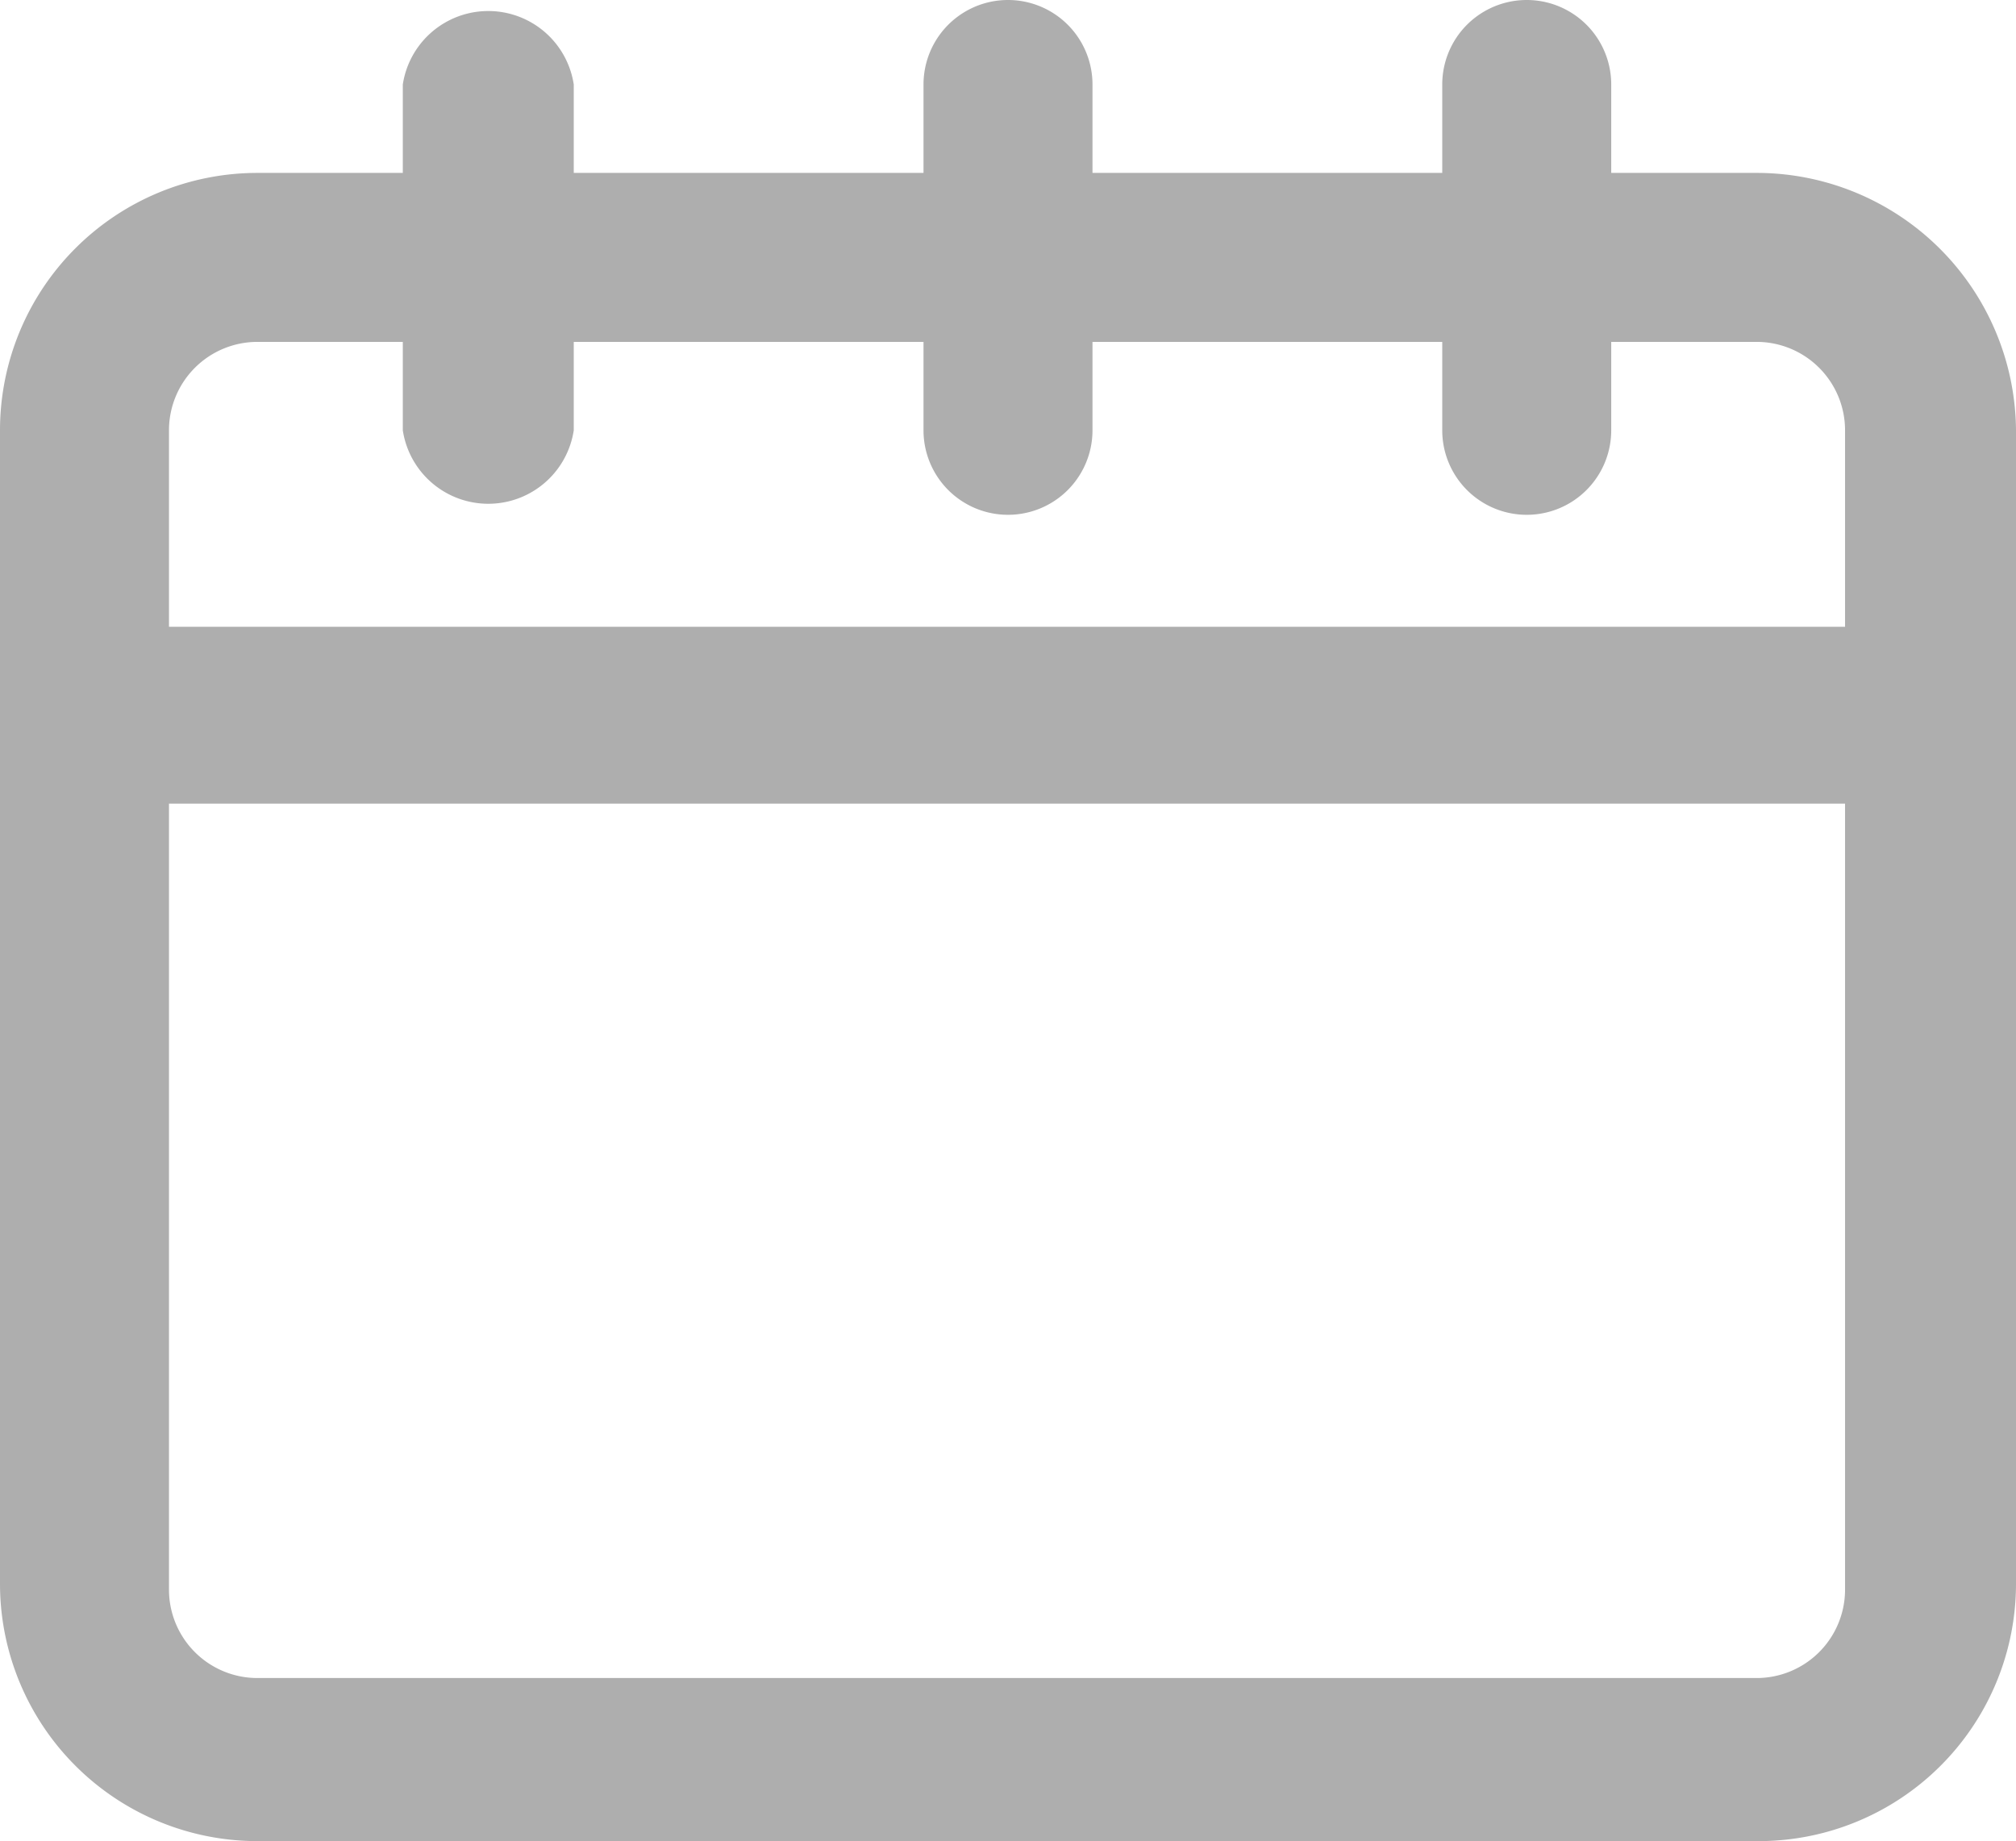 <svg xmlns="http://www.w3.org/2000/svg" viewBox="0 0 10.26 9.37"><defs><style>.cls-1{fill:#aeaeae;}</style></defs><g id="Layer_2" data-name="Layer 2"><g id="Layer_1-2" data-name="Layer 1"><path class="cls-1" d="M8.94.88H8.2V.43a.43.43,0,1,0-.86,0V.88H5.56V.43a.43.43,0,1,0-.86,0V.88H2.92V.43a.44.44,0,0,0-.87,0V.88H1.31A1.31,1.31,0,0,0,0,2.19V8.06A1.31,1.31,0,0,0,1.31,9.37H8.94a1.31,1.31,0,0,0,1.32-1.31V2.19A1.32,1.32,0,0,0,8.94.88ZM.86,2.19a.45.45,0,0,1,.45-.45h.74v.45a.44.44,0,0,0,.87,0V1.74H4.7v.45a.43.43,0,1,0,.86,0V1.74H7.34v.45a.43.43,0,1,0,.86,0V1.74h.74a.45.45,0,0,1,.45.45v1H.86Zm8.53,1.9v4a.45.45,0,0,1-.45.45H1.31a.45.45,0,0,1-.45-.45v-4Z"/></g></g></svg>